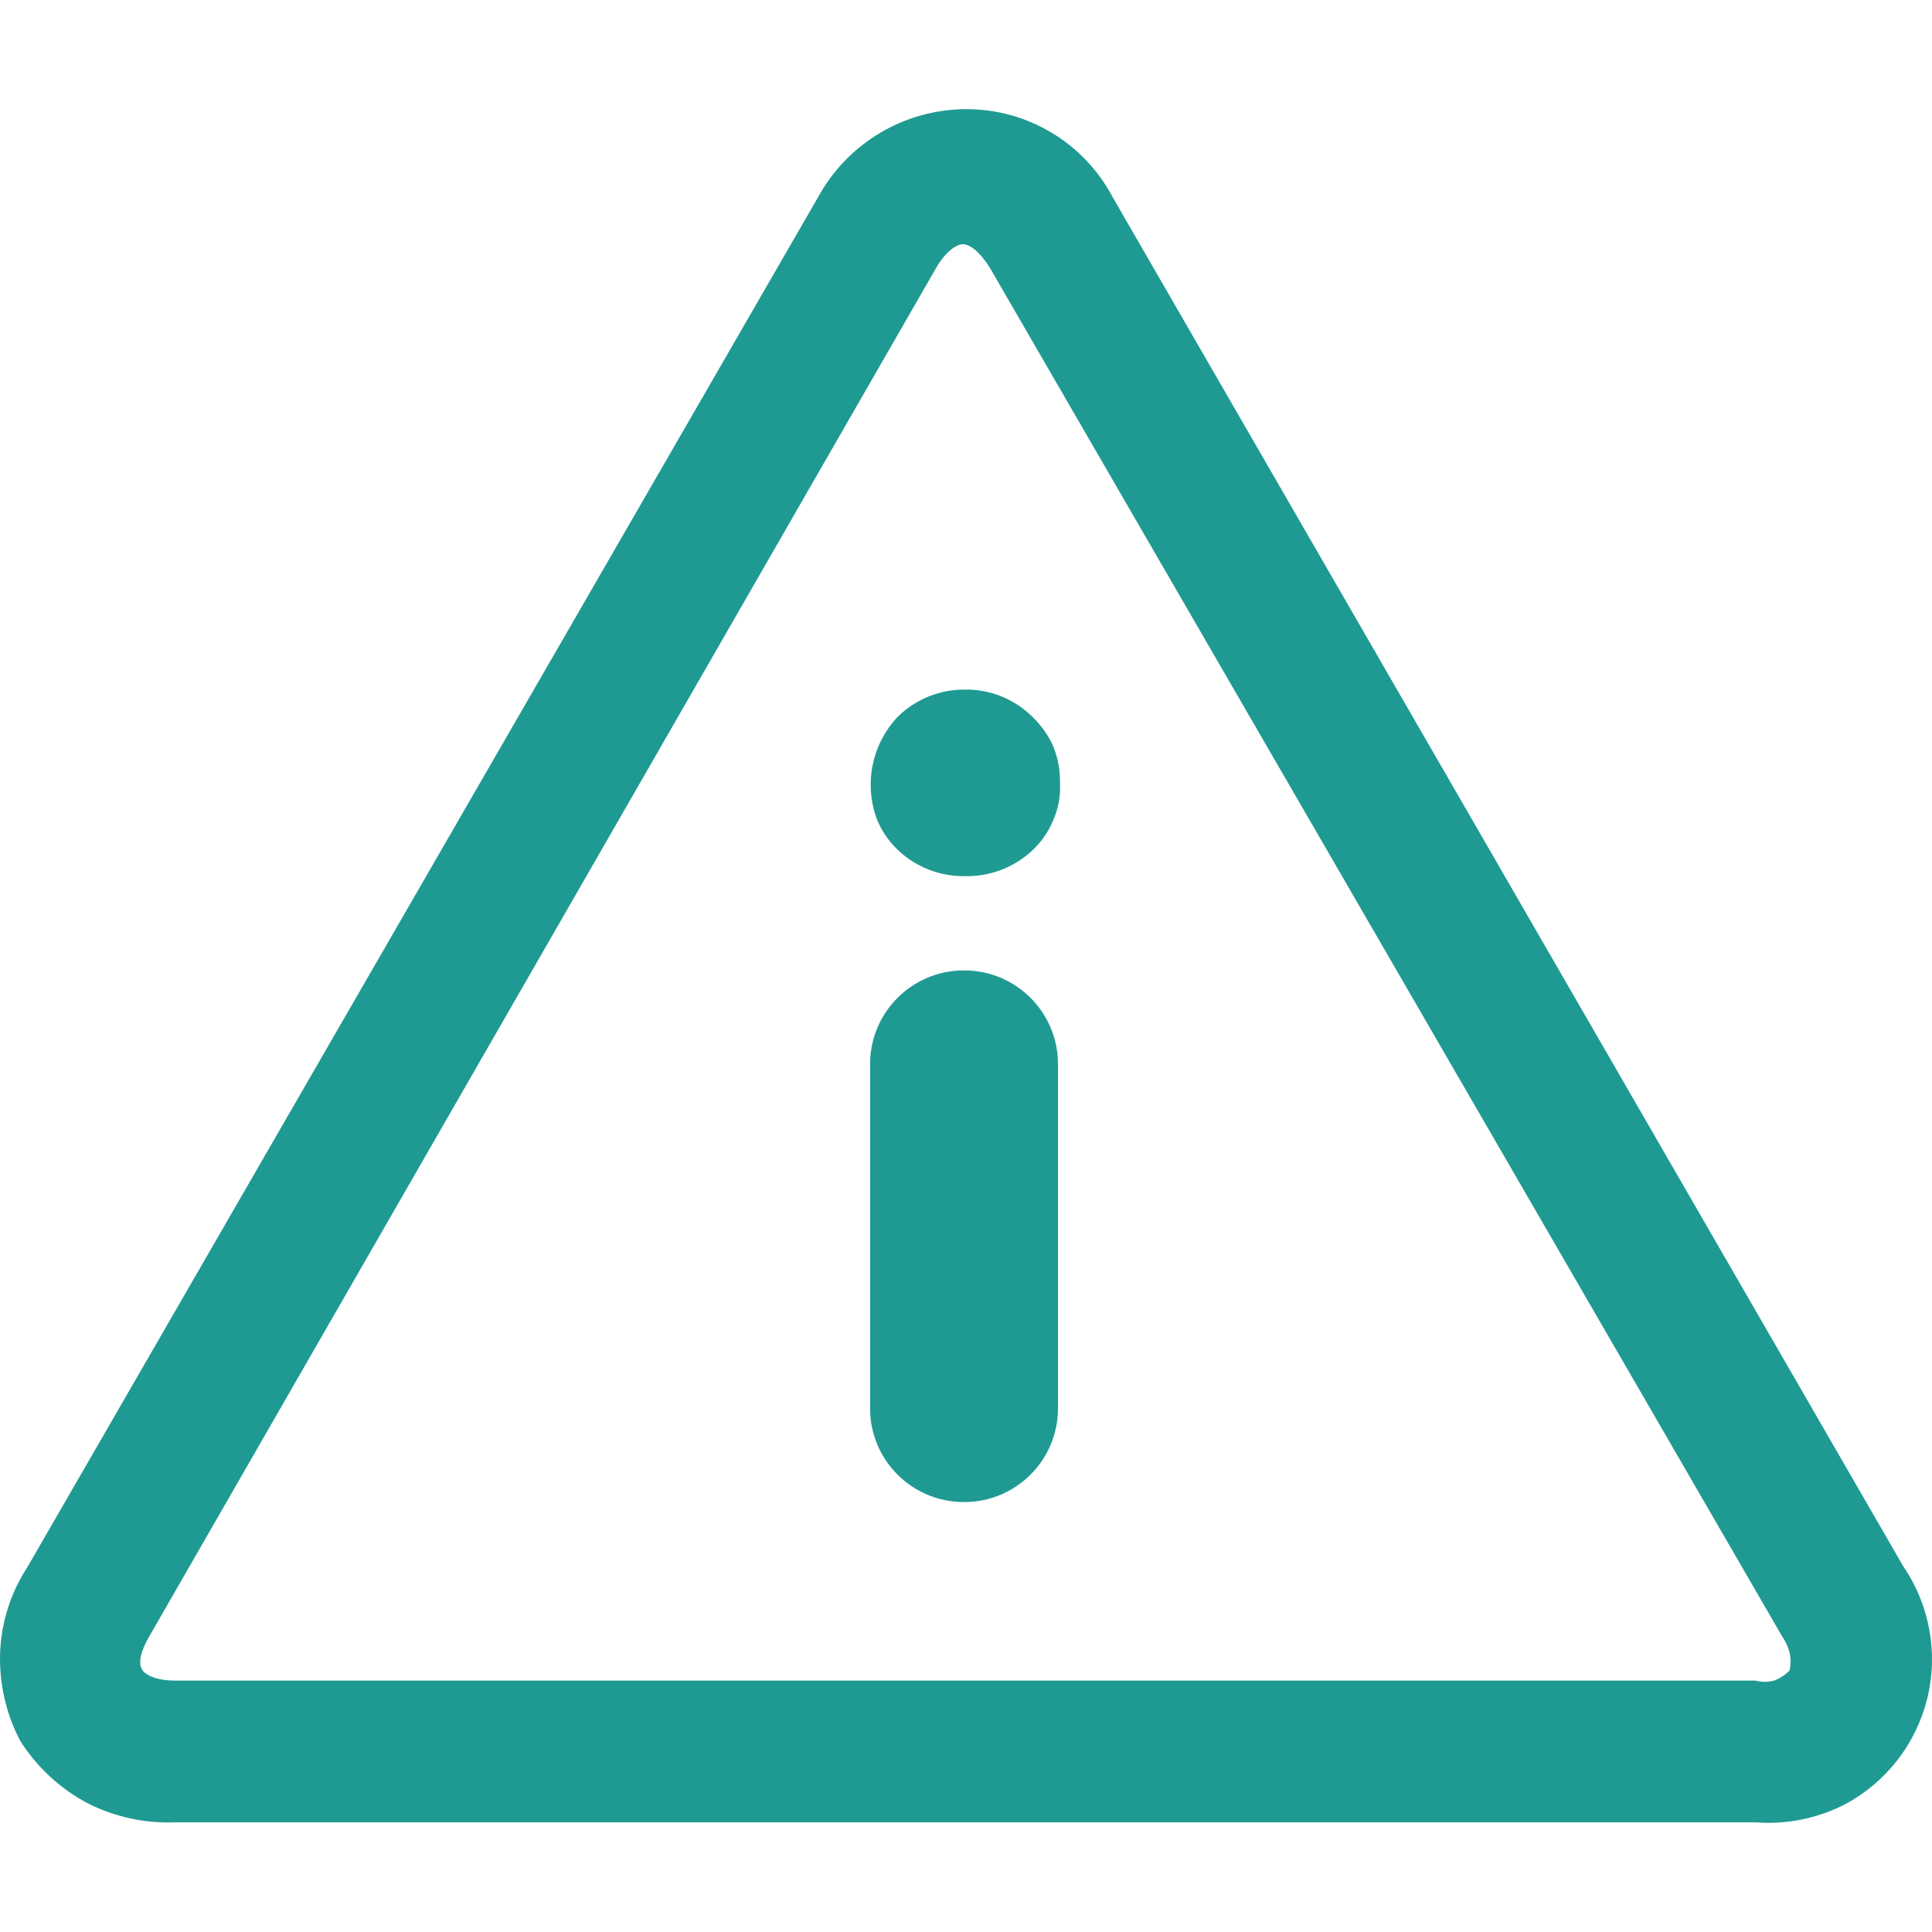 <?xml version="1.0" encoding="UTF-8" standalone="no"?>
<!DOCTYPE svg PUBLIC "-//W3C//DTD SVG 1.1//EN" "http://www.w3.org/Graphics/SVG/1.1/DTD/svg11.dtd">
<svg width="1024px" height="1024px" viewBox="0 0 1024 1024" version="1.1" xmlns="http://www.w3.org/2000/svg" xmlns:xlink="http://www.w3.org/1999/xlink" xml:space="preserve">
    <path d="M92.918,965.881L930.412,965.881C946.823,967.146 963.264,963.834 977.904,956.311C999.767,944.629 1015.62,924.192 1021.51,900.113C1027.39,876.033 1022.75,850.587 1008.74,830.138L589.814,104.641C574.596,75.712 544.529,57.672 511.842,57.857C479.158,58.011 449.147,75.937 433.515,104.641L14.591,830.492C5.73,844.02 0.707,859.7 0.06,875.858C-0.522,892.112 3.143,908.236 10.693,922.642C19.462,936.505 31.673,947.86 46.135,955.603C60.59,962.984 76.7,966.524 92.918,965.881ZM79.096,867.352L496.248,141.855C501.21,133.349 506.88,129.45 510.424,129.45C513.969,129.45 519.285,133.349 524.601,141.855L944.589,867.352C946.388,869.931 947.708,872.812 948.487,875.858C949.19,879.009 949.19,882.276 948.487,885.428C946.18,887.76 943.4,889.572 940.336,890.744C937.085,891.616 933.662,891.616 930.412,890.744L92.918,890.744C82.994,890.744 76.969,887.908 75.197,884.719C73.425,881.529 74.134,875.858 79.096,867.352Z" style="fill:rgb(30,154,147);"/>
    <path d="M511.133,464.377C524.196,464.738 536.894,460.04 546.575,451.263C551.676,446.66 555.674,440.966 558.271,434.606C561.013,428.365 562.228,421.562 561.815,414.758C561.909,408.207 560.704,401.702 558.271,395.619C555.571,389.612 551.717,384.193 546.93,379.67C537.479,370.408 524.719,365.304 511.488,365.494C498.27,365.382 485.54,370.474 476.046,379.67C461.95,394.399 457.665,415.961 465.059,434.96C467.791,441.337 471.907,447.027 477.109,451.618C486.466,459.96 498.599,464.509 511.133,464.377Z" style="fill:rgb(30,154,147);"/>
    <path d="M510.779,514.35L511.133,514.35C538.519,514.35 560.752,536.583 560.752,563.969L560.752,746.495C560.752,773.88 538.519,796.114 511.133,796.114L510.779,796.114C483.394,796.114 461.16,773.88 461.16,746.495L461.16,563.969C461.16,536.583 483.394,514.35 510.779,514.35Z" style="fill:rgb(30,154,147);"/>
</svg>
